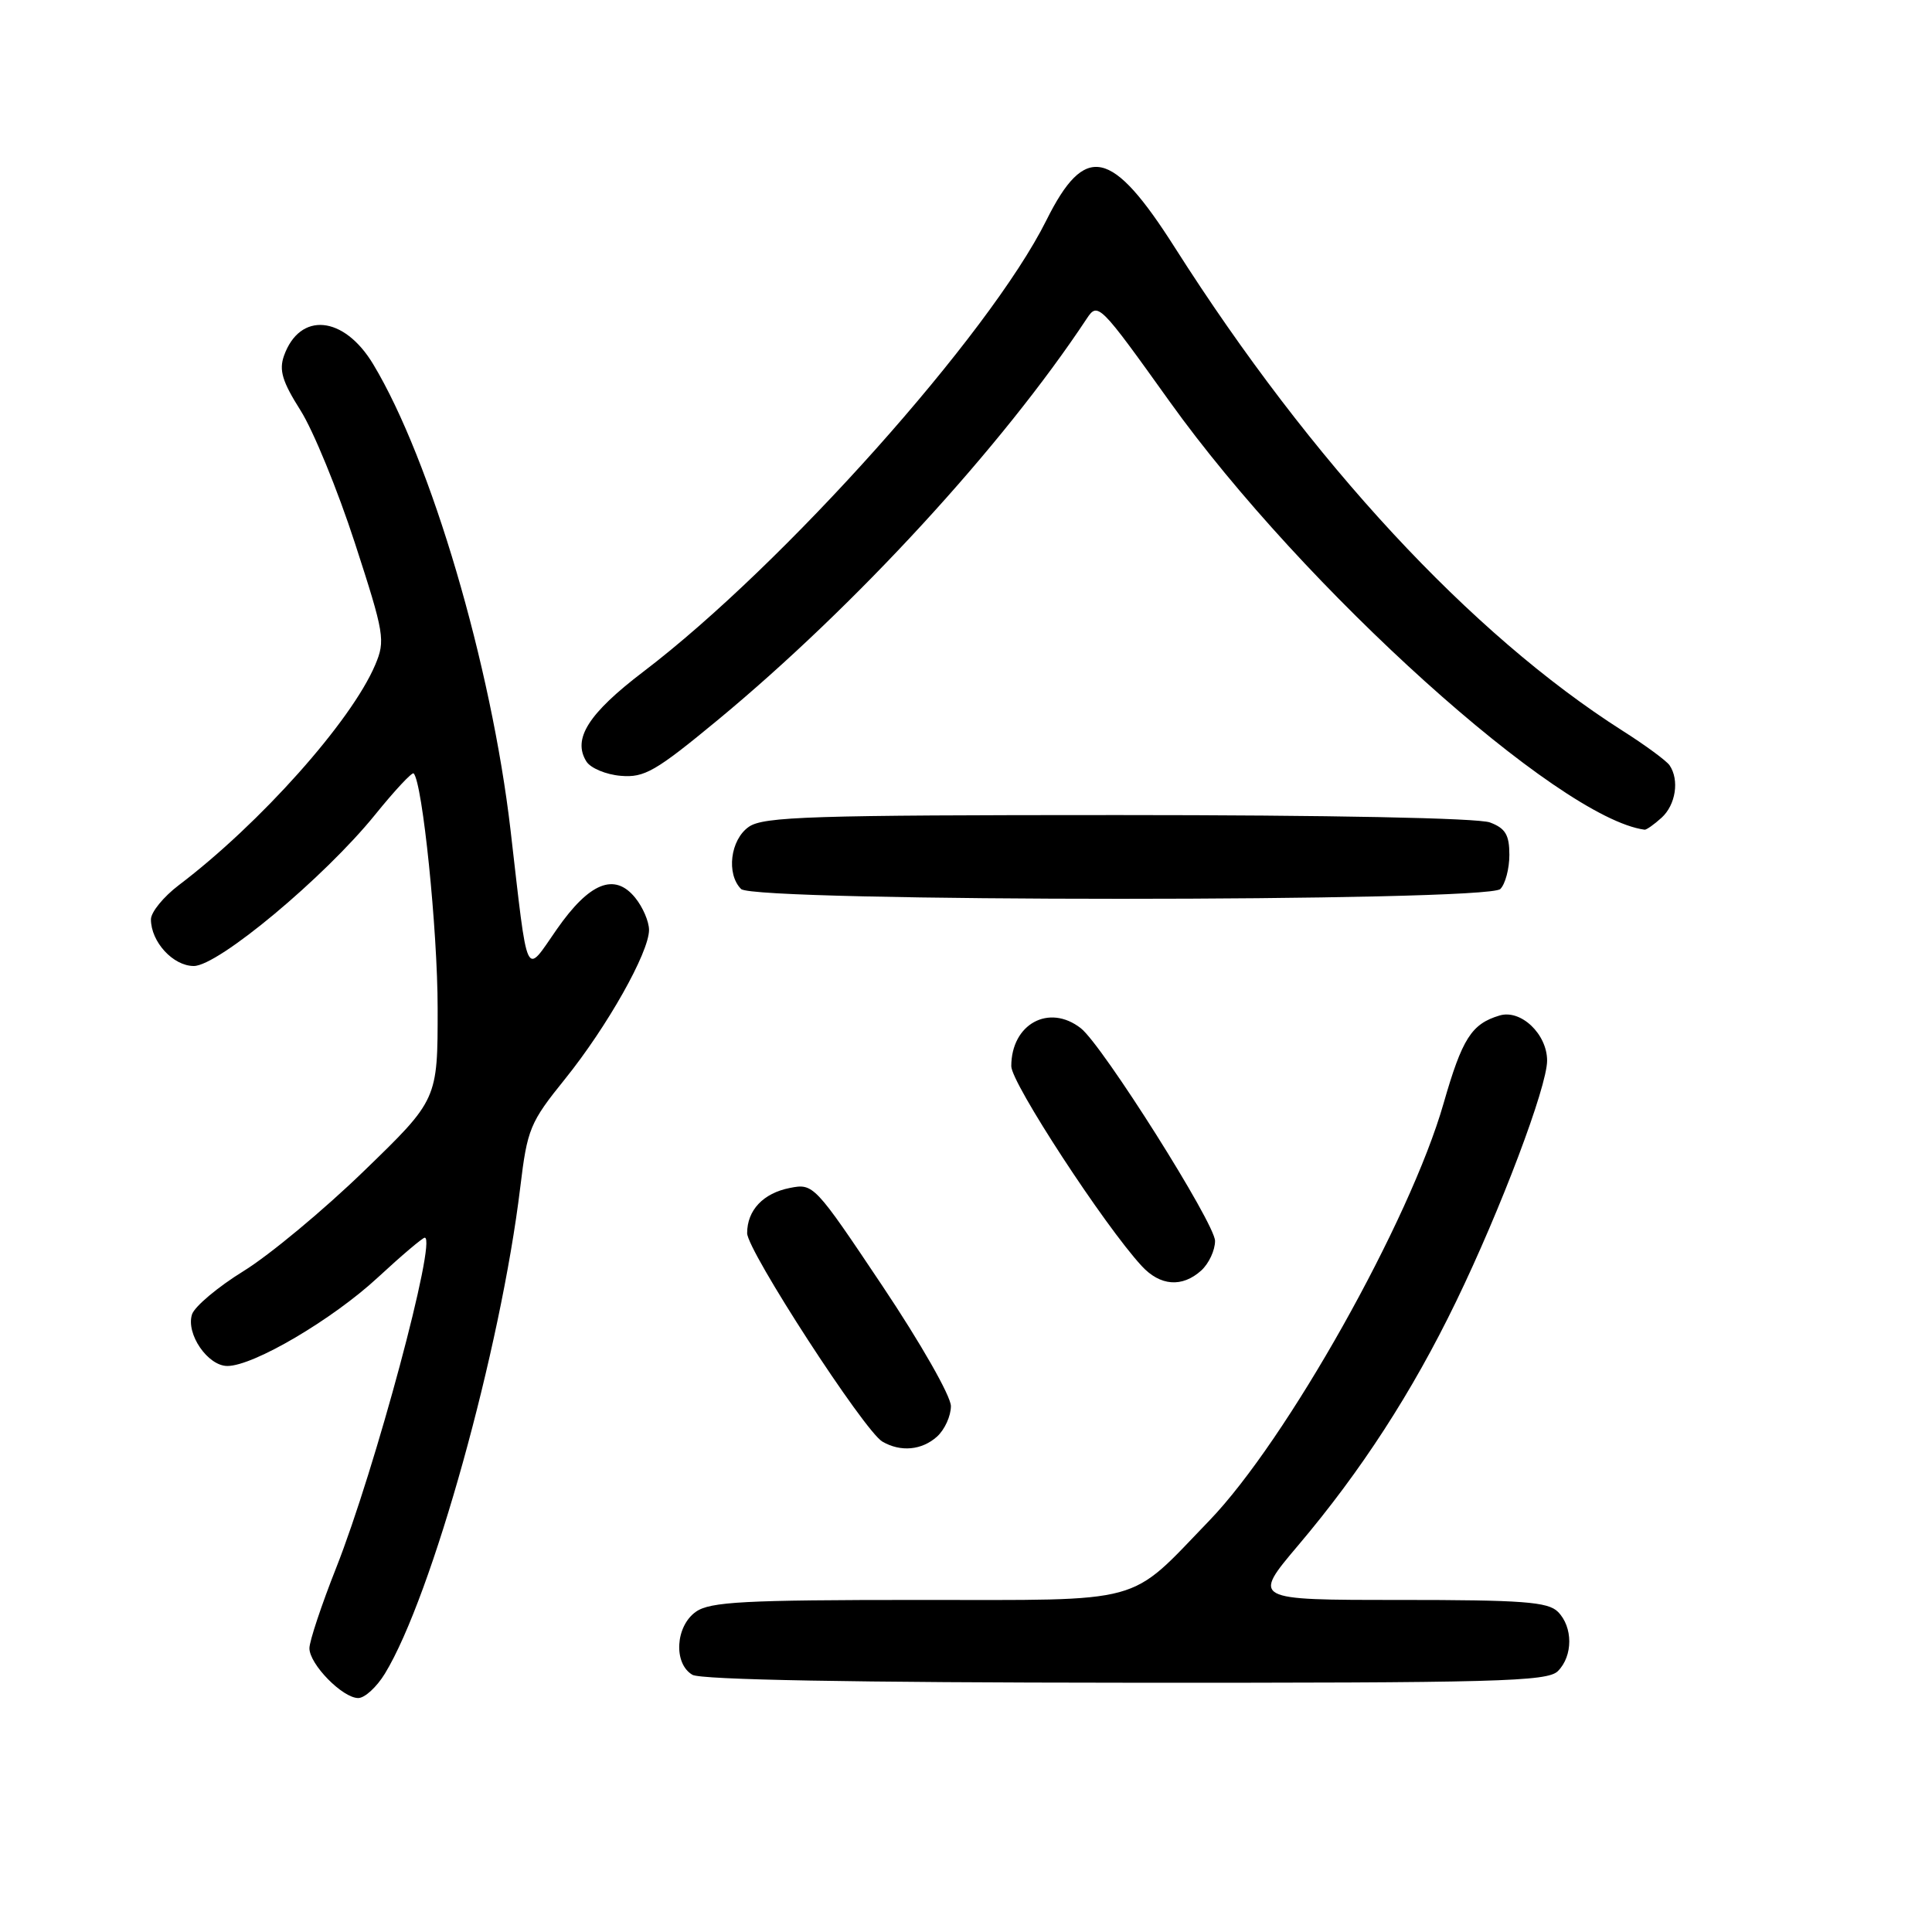 <?xml version="1.0" encoding="UTF-8" standalone="no"?>
<!DOCTYPE svg PUBLIC "-//W3C//DTD SVG 1.1//EN" "http://www.w3.org/Graphics/SVG/1.1/DTD/svg11.dtd" >
<svg xmlns="http://www.w3.org/2000/svg" xmlns:xlink="http://www.w3.org/1999/xlink" version="1.1" viewBox="0 0 256 256">
 <g >
 <path fill="currentColor"
d=" M 51.01 221.75 C 57.25 211.50 66.34 178.82 68.94 157.30 C 69.87 149.58 70.22 148.73 74.87 142.97 C 80.46 136.03 86.00 126.20 86.00 123.22 C 86.00 122.12 85.18 120.20 84.17 118.96 C 81.44 115.59 78.10 116.93 73.77 123.15 C 69.50 129.27 70.01 130.36 67.65 110.00 C 65.11 88.16 57.10 60.96 49.45 48.26 C 45.57 41.81 39.73 41.26 37.63 47.14 C 36.95 49.06 37.41 50.57 39.82 54.38 C 41.50 57.03 44.74 64.93 47.02 71.94 C 50.94 84.00 51.08 84.87 49.72 88.09 C 46.56 95.56 34.47 109.12 23.69 117.29 C 21.66 118.83 20.00 120.87 20.00 121.82 C 20.00 124.80 22.94 128.00 25.68 128.00 C 28.91 128.00 42.97 116.27 49.69 107.97 C 52.30 104.74 54.61 102.27 54.81 102.48 C 55.98 103.65 57.99 123.25 57.99 133.60 C 58.00 145.70 58.00 145.70 48.25 155.14 C 42.89 160.34 35.70 166.31 32.28 168.42 C 28.86 170.53 25.78 173.12 25.44 174.17 C 24.62 176.76 27.54 181.00 30.13 181.00 C 33.59 181.00 44.06 174.84 50.09 169.25 C 53.21 166.36 56.00 164.00 56.28 164.00 C 57.94 164.00 49.70 194.71 44.54 207.76 C 42.59 212.69 41.00 217.47 41.00 218.40 C 41.00 220.52 45.39 225.00 47.47 225.00 C 48.33 225.00 49.92 223.54 51.01 221.75 Z  M 206.43 221.43 C 208.44 219.41 208.44 215.59 206.43 213.57 C 205.11 212.25 201.75 212.00 185.38 212.00 C 165.90 212.00 165.90 212.00 172.03 204.75 C 180.35 194.92 187.12 184.47 192.92 172.50 C 198.83 160.32 205.00 144.00 205.00 140.54 C 205.00 137.02 201.52 133.71 198.70 134.56 C 194.98 135.67 193.75 137.61 191.28 146.21 C 186.83 161.76 170.48 190.87 160.23 201.50 C 149.37 212.75 152.14 212.00 121.69 212.00 C 98.65 212.00 94.10 212.24 92.22 213.56 C 89.49 215.47 89.21 220.44 91.75 221.92 C 92.88 222.58 113.22 222.95 149.18 222.97 C 198.49 223.00 205.04 222.82 206.43 221.43 Z  M 124.17 190.35 C 125.18 189.43 126.00 187.62 126.00 186.32 C 126.00 184.99 121.99 177.96 116.91 170.37 C 107.94 156.96 107.78 156.79 104.66 157.41 C 101.13 158.10 99.00 160.36 99.00 163.40 C 99.00 165.70 114.51 189.61 116.92 191.02 C 119.34 192.43 122.15 192.17 124.17 190.35 Z  M 159.17 168.35 C 160.18 167.43 161.00 165.67 161.00 164.43 C 161.00 162.12 146.10 138.51 143.22 136.25 C 139.00 132.95 134.00 135.68 134.00 141.28 C 134.00 143.50 146.30 162.35 151.28 167.75 C 153.73 170.41 156.64 170.63 159.17 168.35 Z  M 198.80 117.80 C 199.46 117.14 200.00 115.10 200.00 113.28 C 200.00 110.63 199.48 109.75 197.43 108.98 C 195.90 108.39 176.09 108.00 148.16 108.00 C 107.50 108.00 101.16 108.20 99.22 109.56 C 96.77 111.27 96.21 115.81 98.20 117.80 C 99.93 119.53 197.07 119.53 198.80 117.80 Z  M 220.17 108.35 C 222.04 106.65 222.55 103.36 221.23 101.41 C 220.83 100.82 218.03 98.75 215.00 96.83 C 194.88 84.02 173.74 61.21 155.71 32.86 C 147.30 19.62 143.79 18.87 138.64 29.21 C 131.11 44.31 103.82 74.87 85.25 89.00 C 77.96 94.55 75.83 97.91 77.70 100.90 C 78.25 101.78 80.30 102.64 82.25 102.80 C 85.39 103.07 86.86 102.22 95.15 95.37 C 113.38 80.28 132.78 59.18 144.00 42.22 C 145.47 40.00 145.70 40.23 155.00 53.23 C 172.70 77.95 206.49 108.41 217.92 109.94 C 218.15 109.97 219.17 109.26 220.17 108.35 Z "/>
</g>
</svg>